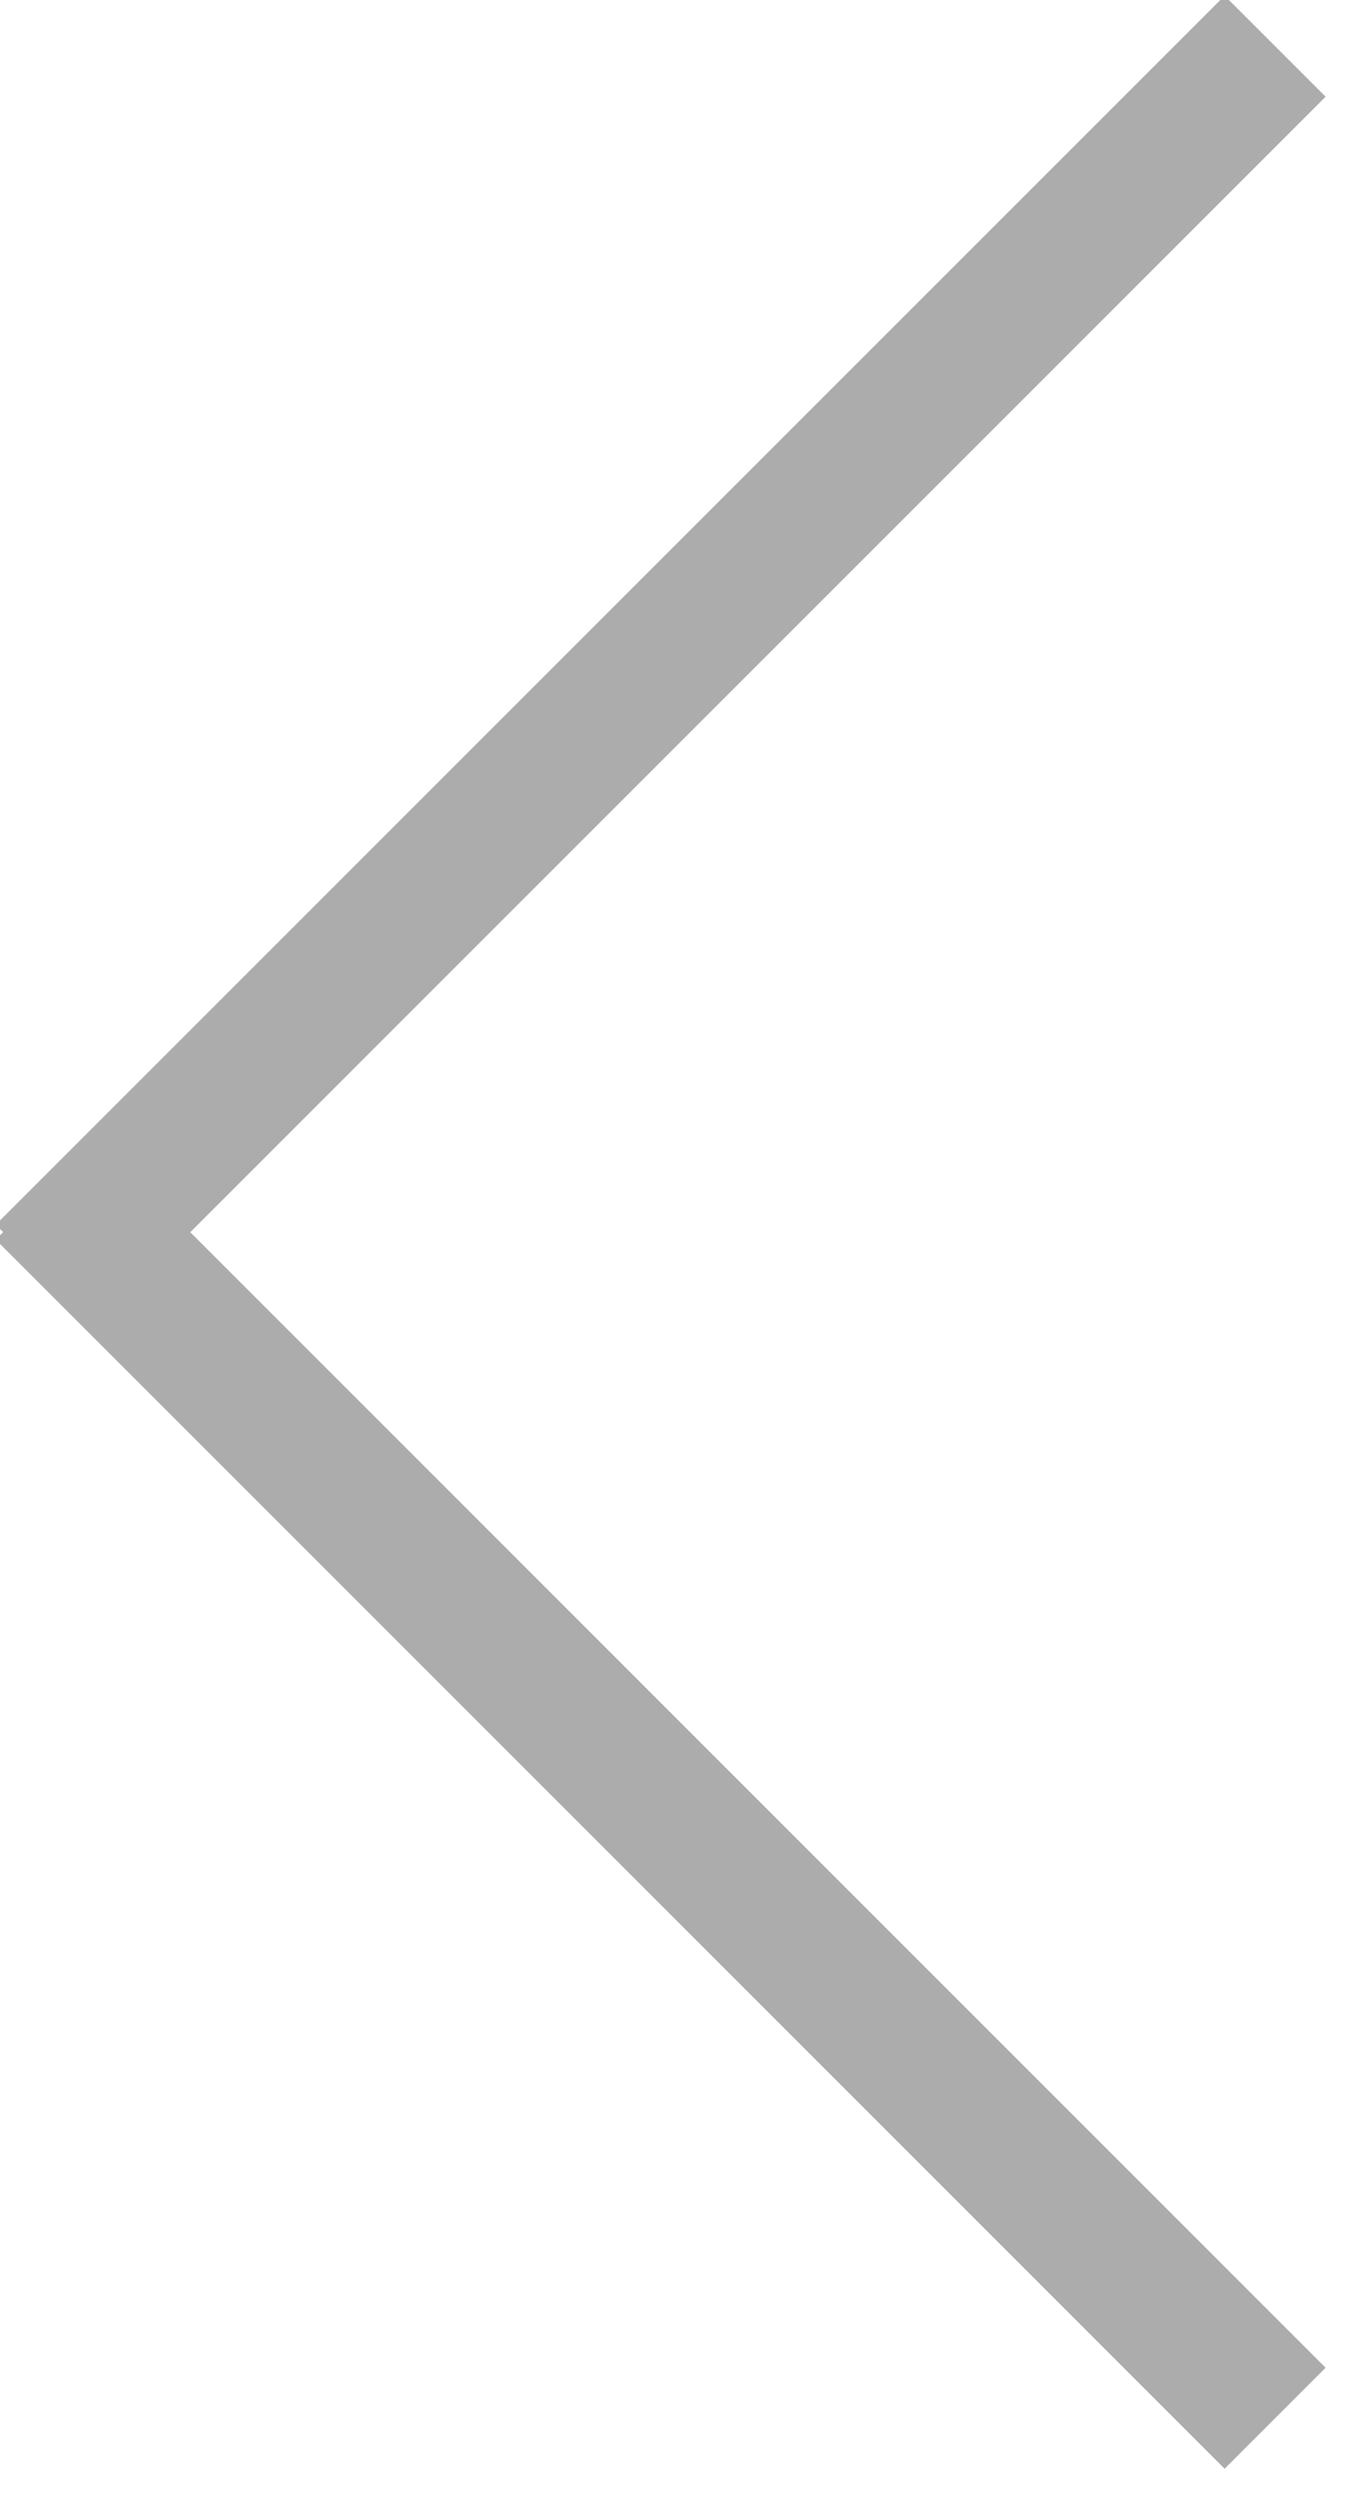 <svg 
 xmlns="http://www.w3.org/2000/svg"
 xmlns:xlink="http://www.w3.org/1999/xlink"
 width="38px" height="70px">
<path fill-rule="evenodd"  stroke="rgb(172, 172, 172)" stroke-width="2px" stroke-linecap="butt" stroke-linejoin="miter" fill="none"
 d="M35.707,66.293 L34.293,67.707 L1.293,34.707 L1.500,34.500 L1.293,34.292 L34.293,1.293 L35.707,2.707 L3.914,34.500 L35.707,66.293 Z"/>
</svg>
